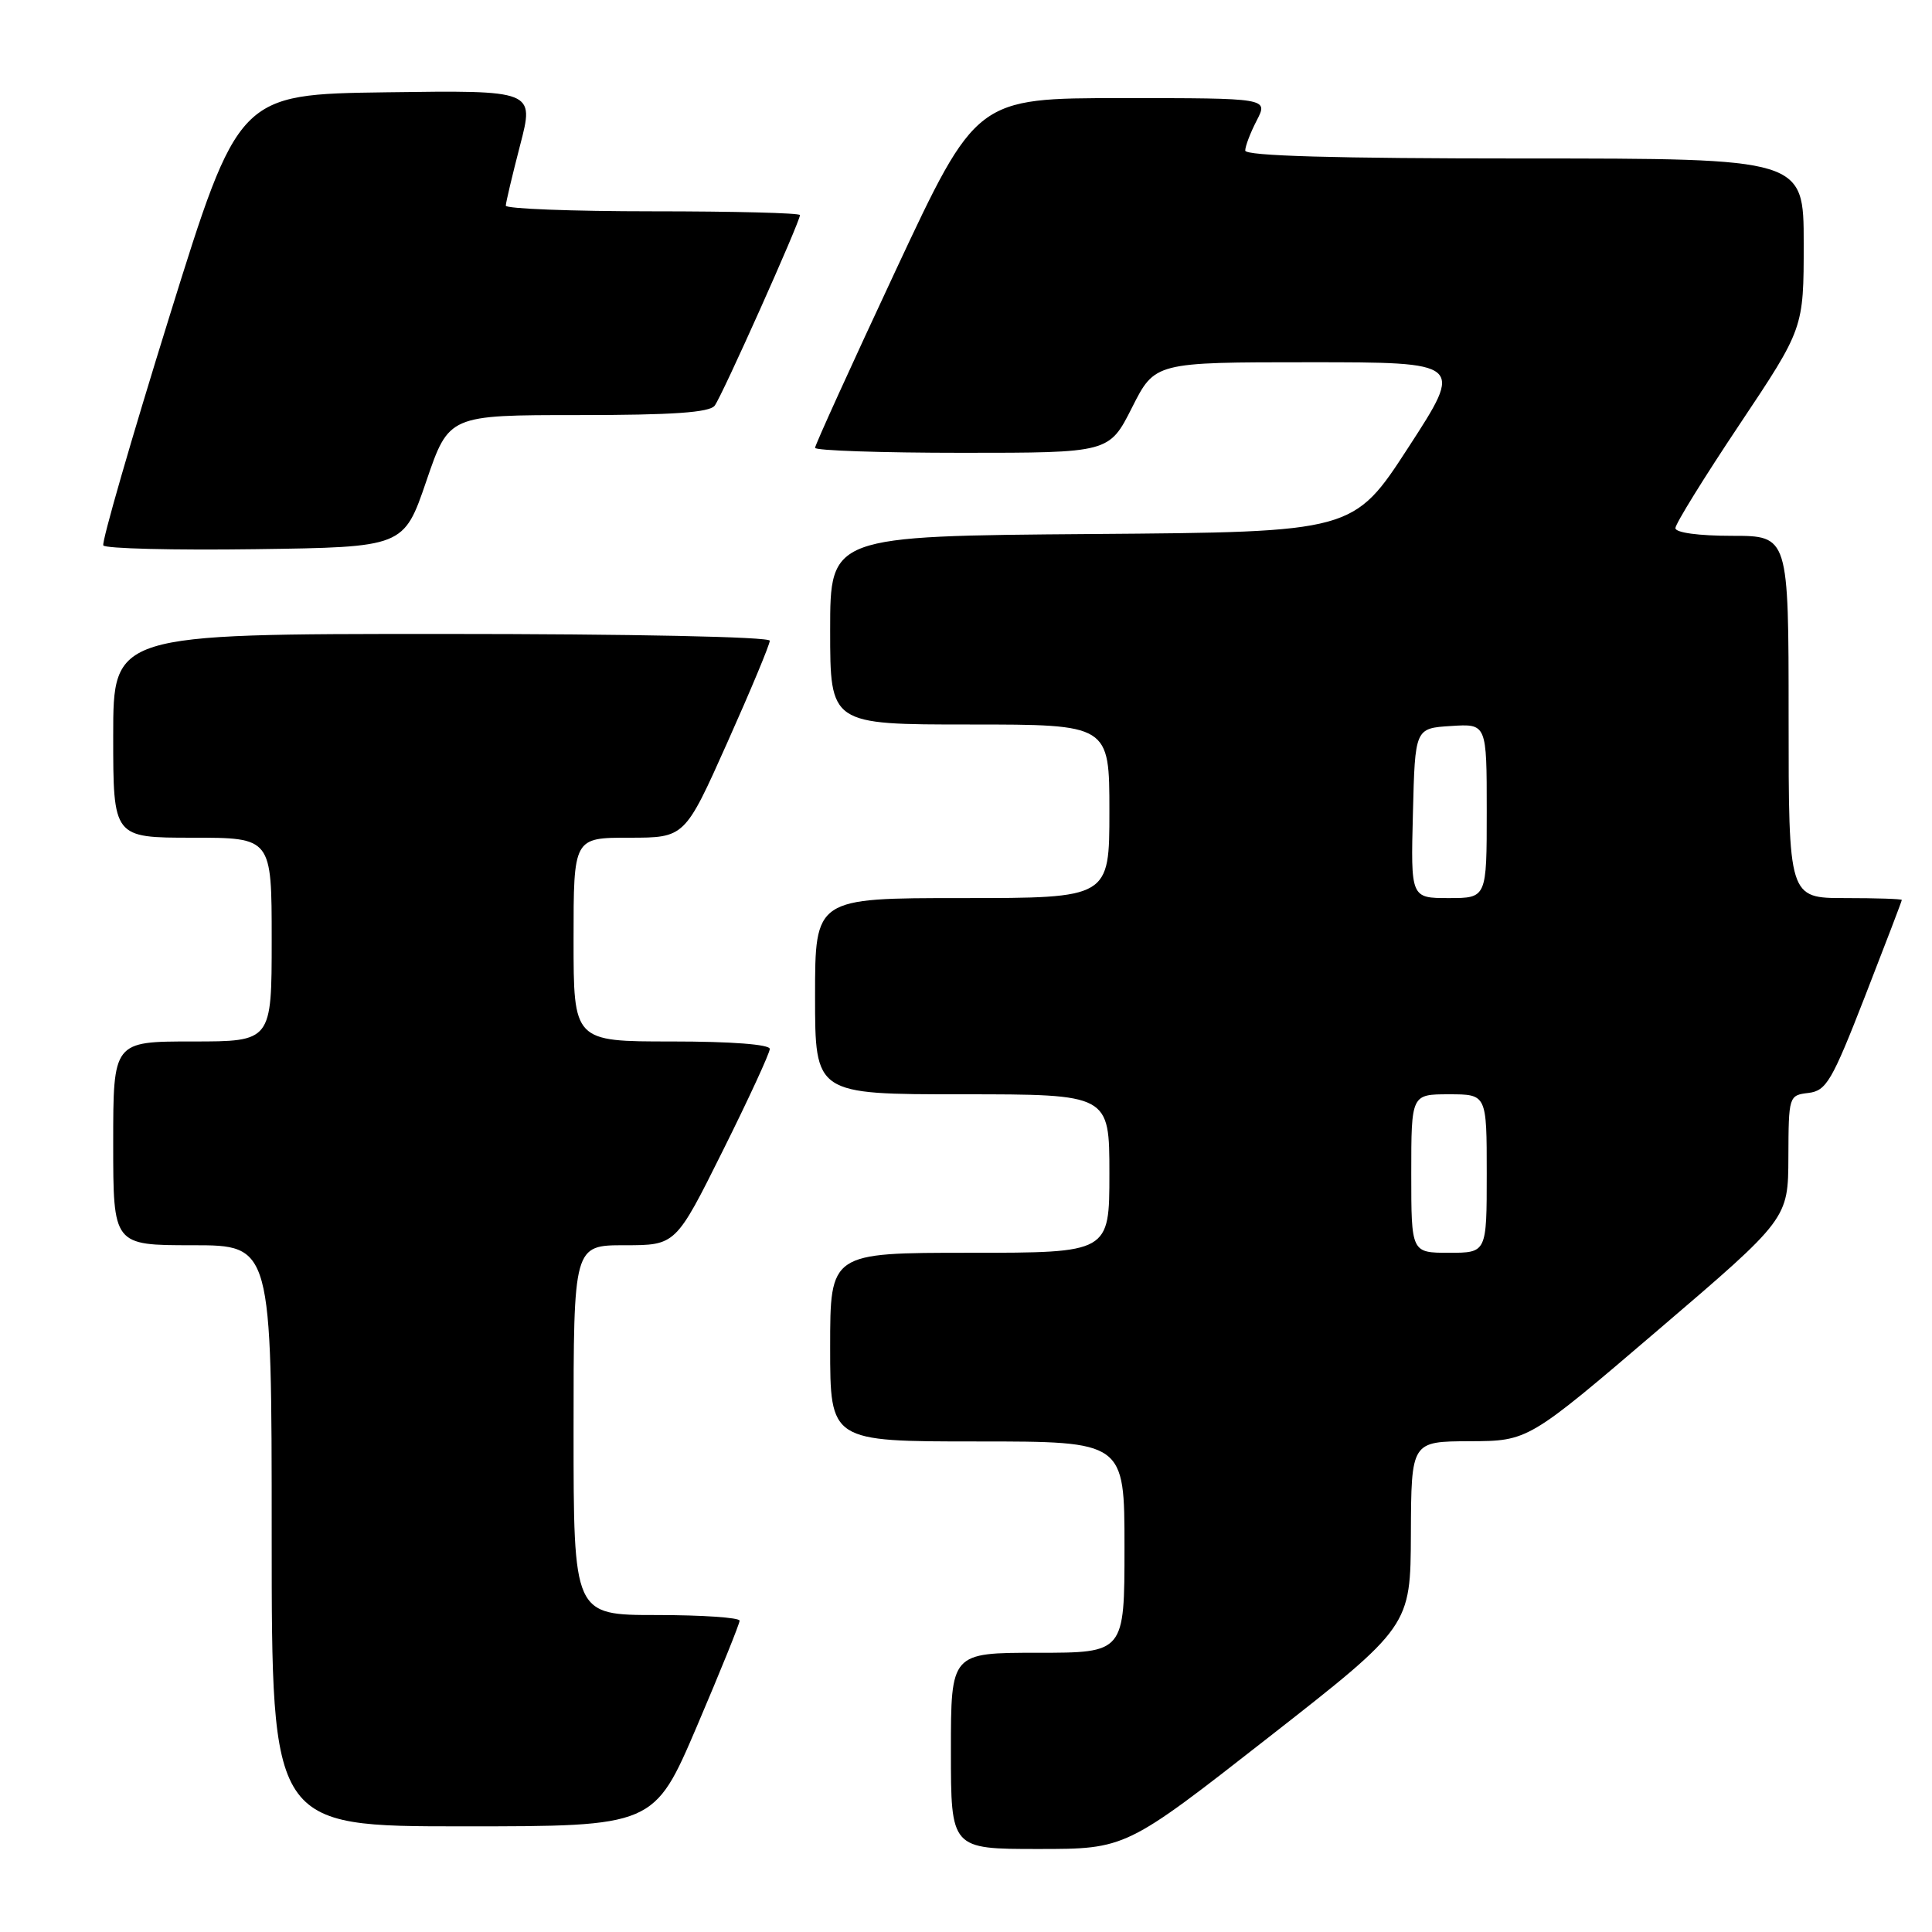<?xml version="1.0" encoding="UTF-8" standalone="no"?>
<!DOCTYPE svg PUBLIC "-//W3C//DTD SVG 1.1//EN" "http://www.w3.org/Graphics/SVG/1.1/DTD/svg11.dtd" >
<svg xmlns="http://www.w3.org/2000/svg" xmlns:xlink="http://www.w3.org/1999/xlink" version="1.1" viewBox="0 0 256 256">
 <g >
 <path fill="currentColor"
d=" M 168.04 230.25 C 186.90 215.50 186.90 215.50 186.95 203.25 C 187.00 191.00 187.00 191.00 194.75 190.97 C 202.50 190.94 202.50 190.94 219.72 176.22 C 236.94 161.50 236.94 161.50 236.97 153.32 C 237.00 145.23 237.03 145.13 239.63 144.82 C 242.00 144.53 242.74 143.27 247.13 132.00 C 249.81 125.12 252.00 119.39 252.00 119.25 C 252.00 119.11 248.62 119.00 244.50 119.00 C 237.00 119.00 237.00 119.00 237.00 95.00 C 237.00 71.00 237.00 71.00 229.50 71.00 C 225.08 71.00 222.00 70.58 222.00 69.98 C 222.00 69.42 225.82 63.24 230.50 56.24 C 239.00 43.51 239.00 43.51 239.00 32.26 C 239.00 21.00 239.00 21.00 202.00 21.00 C 176.83 21.00 165.00 20.66 165.00 19.95 C 165.00 19.37 165.69 17.57 166.53 15.95 C 168.05 13.00 168.05 13.00 148.71 13.00 C 129.37 13.00 129.37 13.00 118.68 35.84 C 112.81 48.40 108.00 58.97 108.00 59.34 C 108.00 59.70 116.77 60.00 127.49 60.00 C 146.97 60.00 146.97 60.00 150.00 54.00 C 153.03 48.00 153.03 48.00 173.49 48.00 C 193.94 48.00 193.94 48.00 186.64 59.25 C 179.34 70.50 179.34 70.50 144.67 70.76 C 110.00 71.03 110.00 71.03 110.00 83.51 C 110.00 96.00 110.00 96.00 128.50 96.00 C 147.00 96.00 147.00 96.00 147.00 107.50 C 147.00 119.00 147.00 119.00 127.50 119.00 C 108.00 119.00 108.00 119.00 108.00 132.00 C 108.00 145.00 108.00 145.00 127.50 145.00 C 147.00 145.00 147.00 145.00 147.00 155.50 C 147.00 166.00 147.00 166.00 128.50 166.00 C 110.00 166.00 110.00 166.00 110.00 178.50 C 110.00 191.00 110.00 191.00 129.50 191.00 C 149.00 191.00 149.00 191.00 149.00 205.00 C 149.00 219.00 149.00 219.00 137.50 219.00 C 126.00 219.00 126.00 219.00 126.00 232.00 C 126.00 245.00 126.00 245.00 137.59 245.00 C 149.18 245.00 149.18 245.00 168.04 230.25 Z  M 92.34 228.75 C 95.45 221.46 98.00 215.16 98.00 214.75 C 98.00 214.34 93.05 214.00 87.00 214.00 C 76.00 214.00 76.00 214.00 76.00 189.50 C 76.00 165.00 76.00 165.00 82.77 165.00 C 89.54 165.00 89.54 165.00 95.77 152.49 C 99.20 145.61 102.00 139.53 102.00 138.99 C 102.00 138.39 96.91 138.00 89.00 138.00 C 76.00 138.00 76.00 138.00 76.00 124.50 C 76.00 111.00 76.00 111.00 83.37 111.00 C 90.74 111.00 90.74 111.00 96.37 98.40 C 99.47 91.47 102.00 85.40 102.00 84.90 C 102.00 84.38 83.65 84.00 58.50 84.00 C 15.00 84.00 15.00 84.00 15.00 97.50 C 15.00 111.00 15.00 111.00 25.50 111.00 C 36.00 111.00 36.00 111.00 36.00 124.50 C 36.00 138.00 36.00 138.00 25.50 138.00 C 15.00 138.00 15.00 138.00 15.00 151.50 C 15.00 165.00 15.00 165.00 25.50 165.00 C 36.00 165.00 36.00 165.00 36.00 203.50 C 36.00 242.00 36.00 242.00 61.34 242.00 C 86.67 242.00 86.67 242.00 92.34 228.75 Z  M 56.49 63.75 C 59.48 55.00 59.48 55.00 76.62 55.00 C 89.15 55.00 94.01 54.66 94.70 53.75 C 95.68 52.47 106.00 29.39 106.00 28.50 C 106.00 28.22 97.22 28.00 86.50 28.00 C 75.78 28.00 67.01 27.66 67.02 27.25 C 67.03 26.84 67.88 23.23 68.92 19.23 C 70.81 11.96 70.81 11.96 51.21 12.23 C 31.61 12.50 31.61 12.50 22.43 42.00 C 17.38 58.23 13.45 71.85 13.69 72.27 C 13.94 72.69 23.00 72.92 33.82 72.77 C 53.50 72.50 53.50 72.50 56.49 63.75 Z  M 187.00 155.50 C 187.00 145.00 187.00 145.00 192.00 145.00 C 197.00 145.00 197.00 145.00 197.00 155.50 C 197.00 166.00 197.00 166.00 192.00 166.00 C 187.00 166.00 187.00 166.00 187.00 155.50 Z  M 187.22 107.75 C 187.50 96.50 187.50 96.50 192.25 96.20 C 197.00 95.89 197.00 95.89 197.00 107.45 C 197.00 119.00 197.00 119.00 191.97 119.00 C 186.93 119.00 186.93 119.00 187.22 107.75 Z "/>
</g>
</svg>